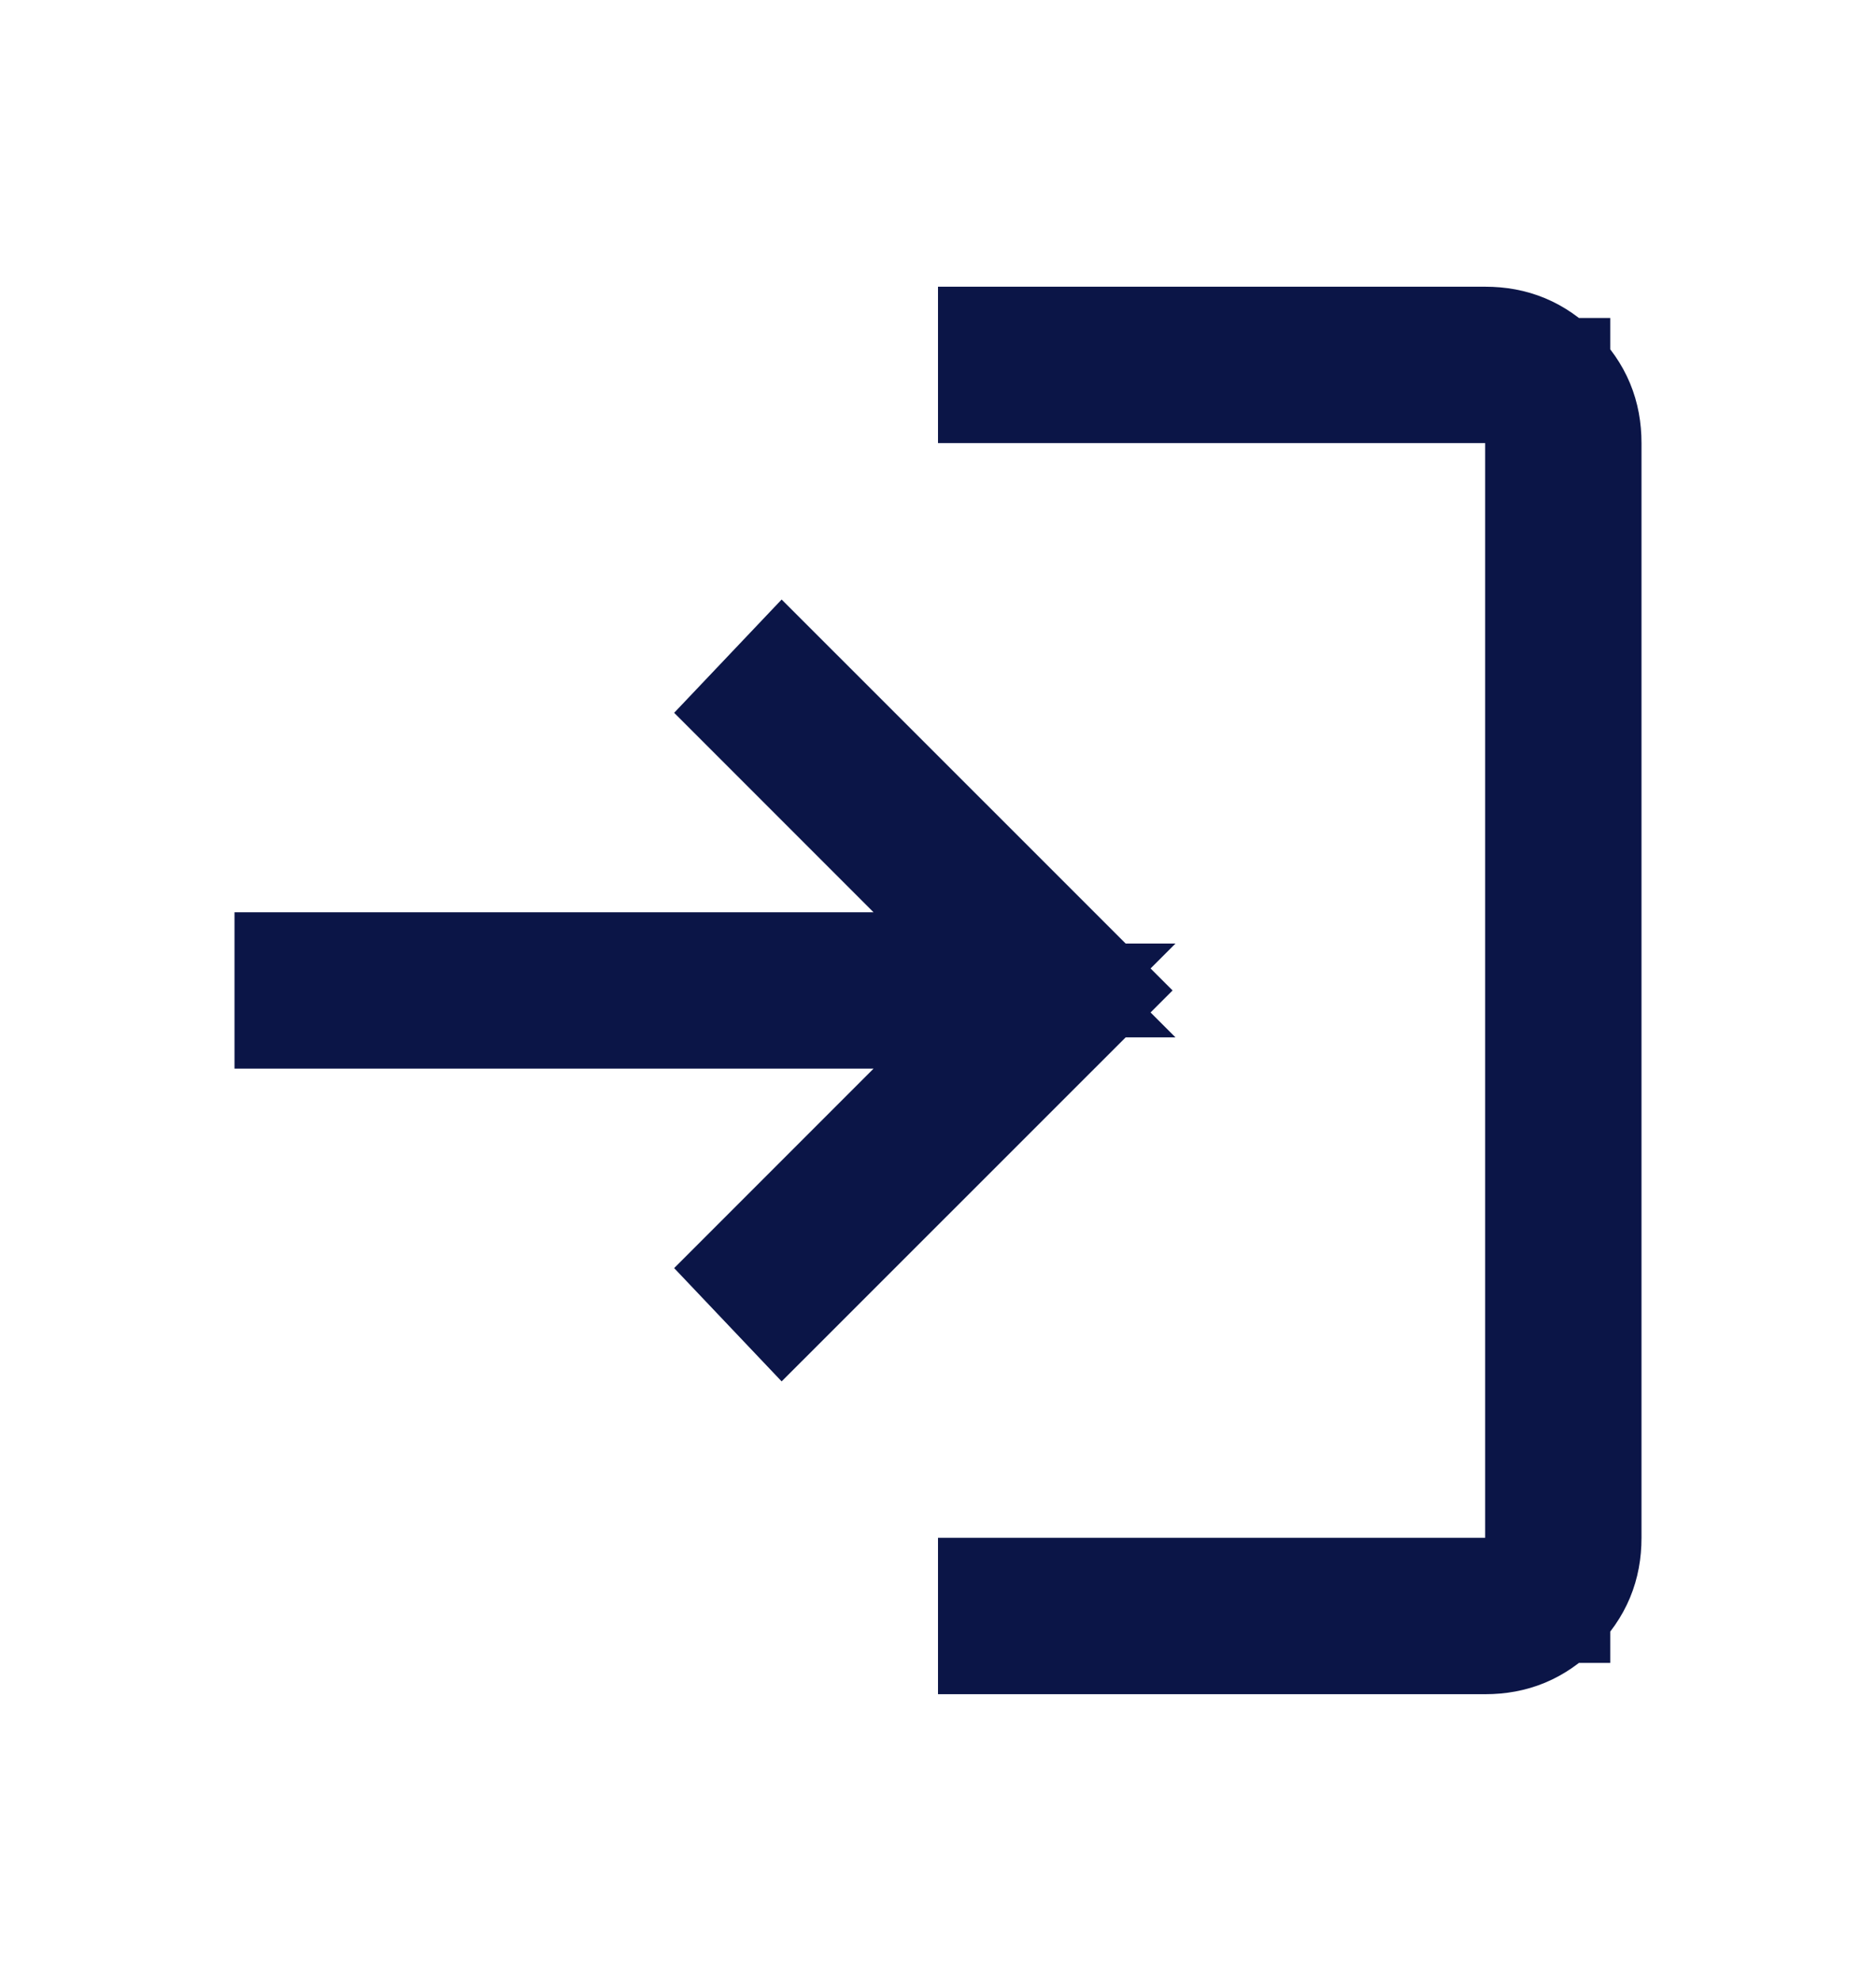 <svg width="18" height="19" viewBox="0 0 18 19" fill="none" xmlns="http://www.w3.org/2000/svg">
<path d="M14.25 3.65H9.6V3.35H14.25C14.502 3.35 14.703 3.433 14.885 3.615C15.067 3.797 15.15 3.998 15.15 4.25V14.75C15.15 15.002 15.067 15.203 14.885 15.385C14.703 15.567 14.502 15.65 14.25 15.65H9.6V15.35H14.25H14.85V14.75V4.25V3.65H14.25ZM8.381 9.65H2.85V9.35H8.381H9.83L8.806 8.326L7.306 6.826L7.511 6.61L10.402 9.5L7.511 12.39L7.306 12.174L8.806 10.674L9.83 9.65H8.381Z" stroke="#0B1547" stroke-width="1.2"/>
</svg>
